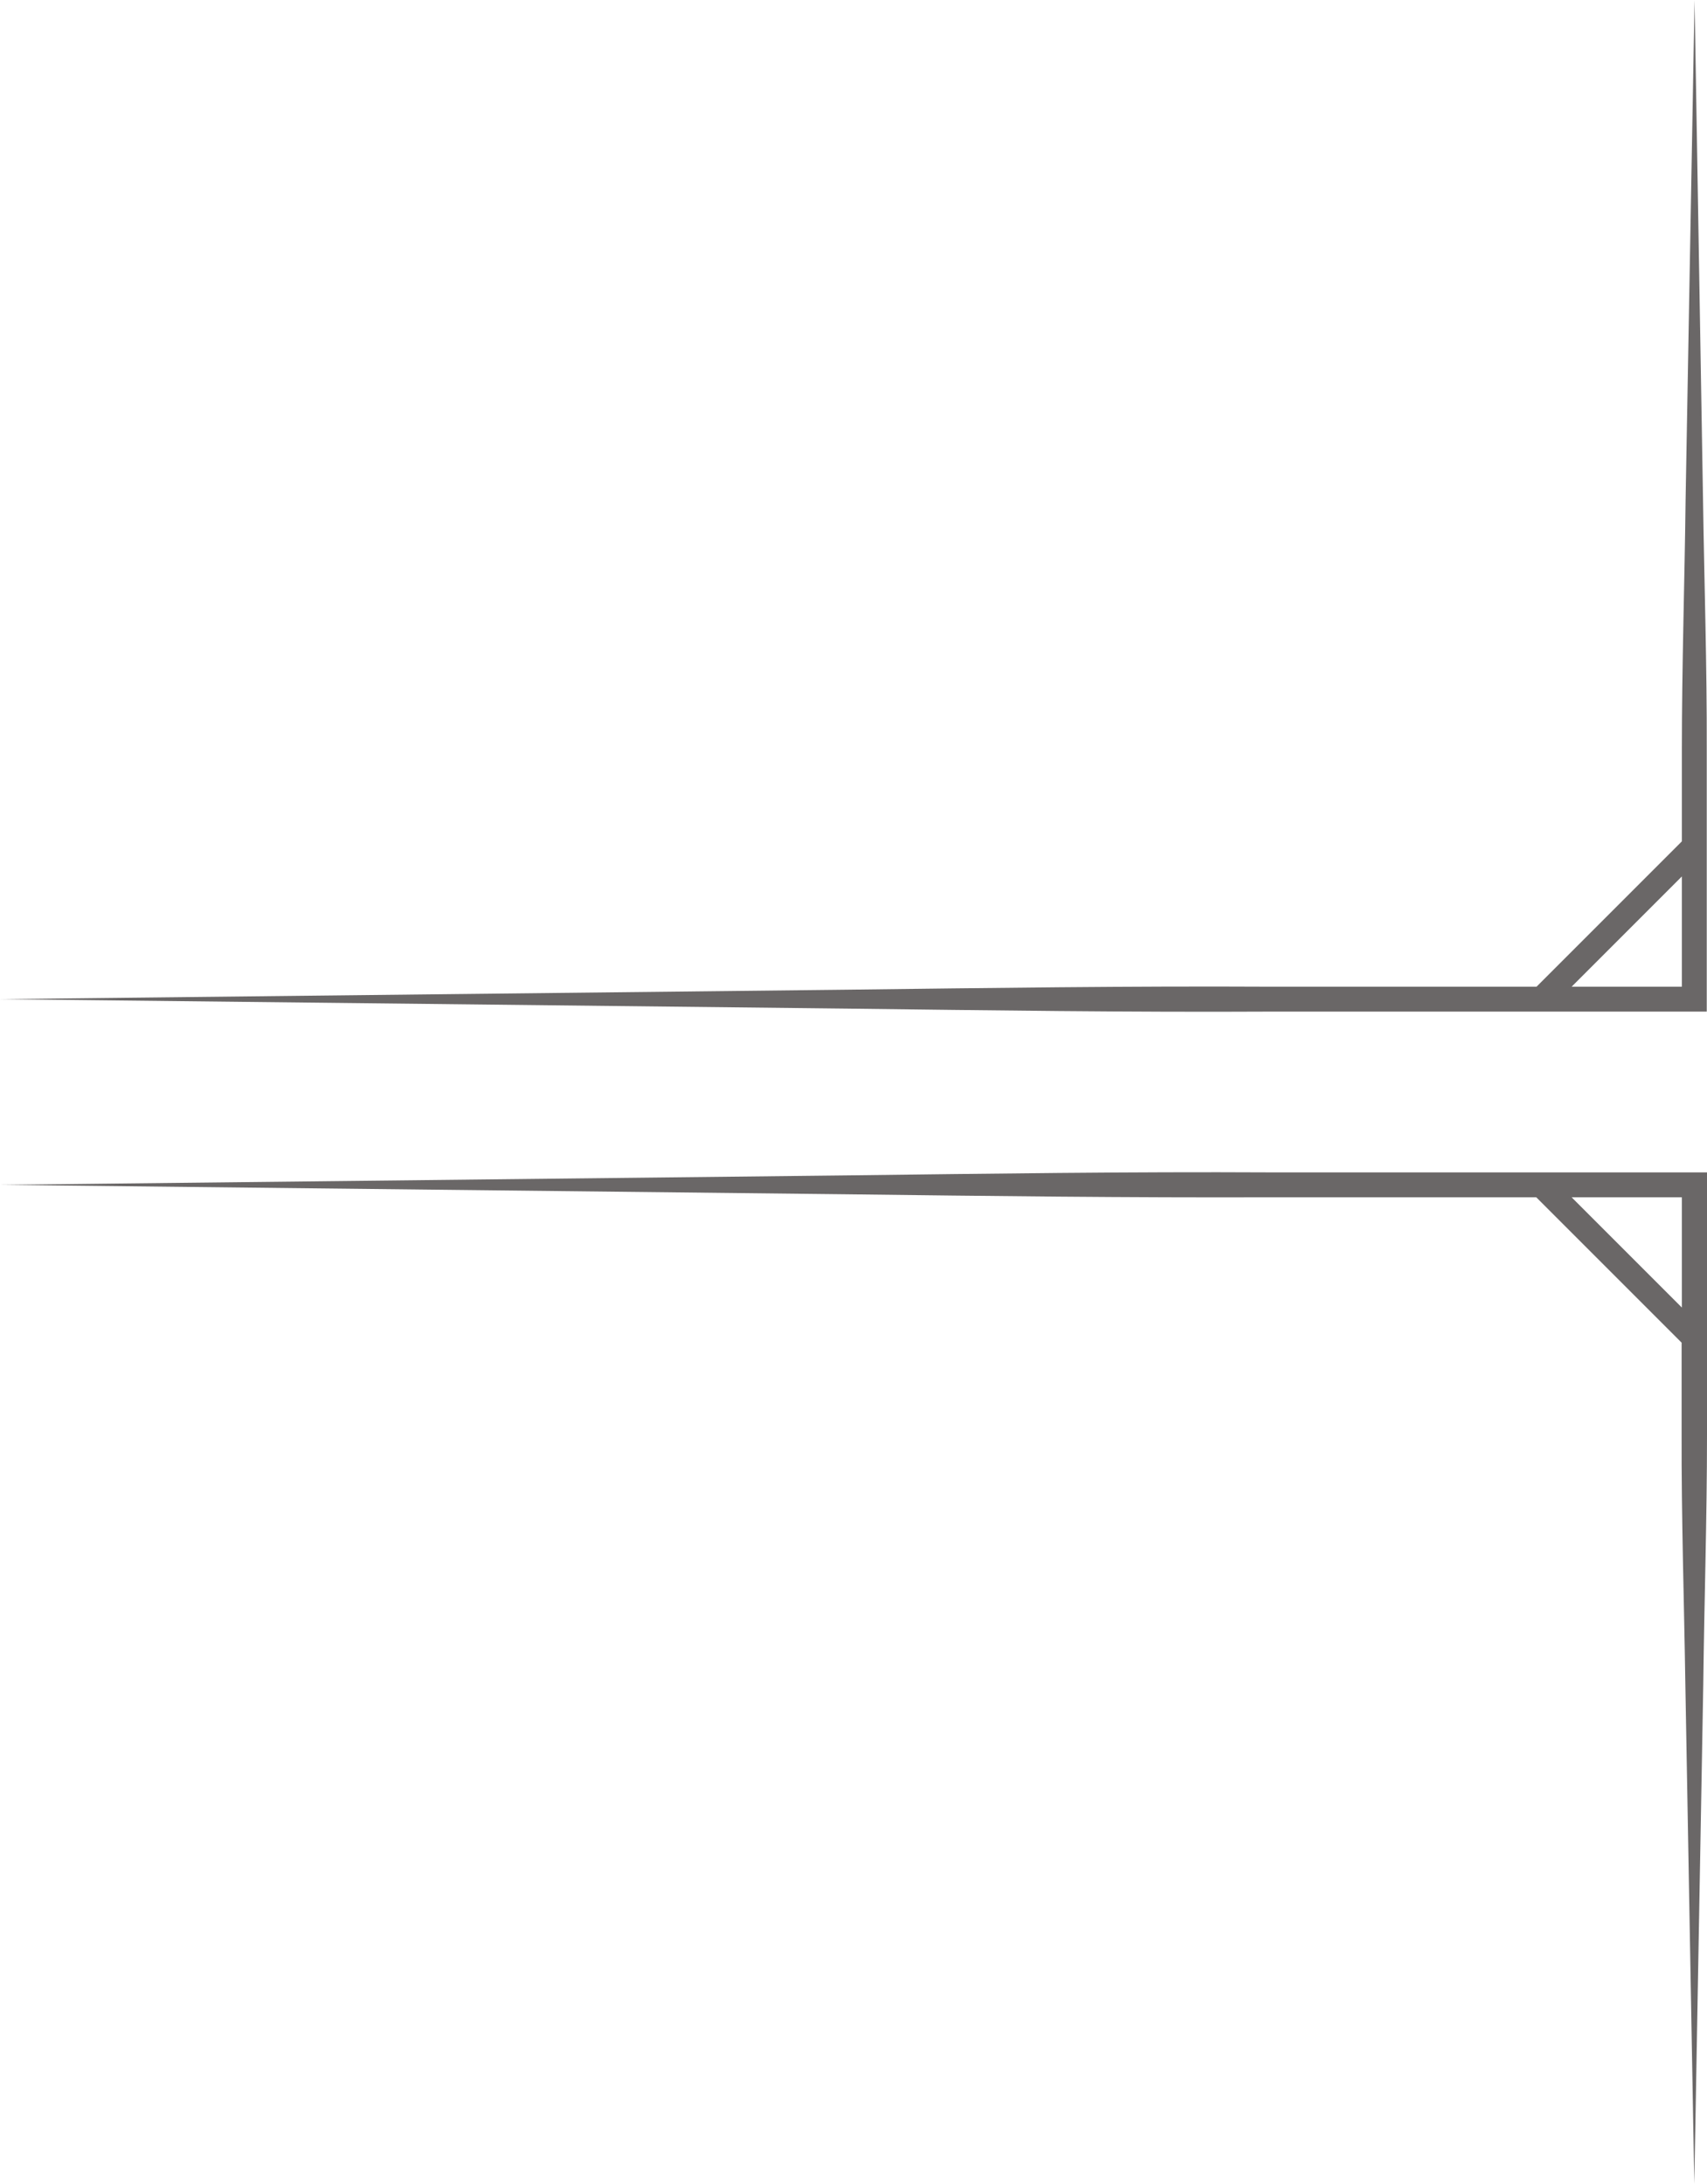 <?xml version="1.0" encoding="utf-8"?>
<!-- Generator: Adobe Illustrator 23.0.0, SVG Export Plug-In . SVG Version: 6.00 Build 0)  -->
<svg fill="#6A6767" version="1.1" id="Layer_1" xmlns="http://www.w3.org/2000/svg" xmlns:xlink="http://www.w3.org/1999/xlink" x="0px" y="0px"
	 viewBox="0 0 68.59 87.74" style="enable-background:new 0 0 68.59 87.74;" xml:space="preserve">
<style type="text/css">
	.st0{fill:#7E5422;}
	.st1{fill:#FFFFFF;}
	.st2{fill:#77C043;}
	.st3{fill:none;stroke:#000000;stroke-miterlimit:10;}
	.st4{fill:none;stroke:#000000;stroke-width:0.75;stroke-miterlimit:10;}
</style>
<g>
	<path d="M68.59,47.1h-0.5H51.06c-5.67-0.03-11.35,0.05-17.02,0.12L0,47.6l34.04,0.38c5.67,0.07,11.35,0.14,17.02,0.12h10.67
		l5.84,5.84l0,3.69c-0.01,3.35,0.1,6.69,0.15,10.04l0.36,20.07l0.36-20.07c0.04-3.35,0.15-6.69,0.15-10.04l0-10.04L68.59,47.1z
		 M63.15,48.1h4.43l0,4.43L63.15,48.1z"/>
	<path d="M51.06,40.64h17.02h0.5l0-0.5l0-10.04c0.01-3.35-0.1-6.69-0.15-10.04L68.09,0l-0.36,20.07c-0.04,3.35-0.15,6.69-0.15,10.04
		l0,3.69l-5.84,5.84H51.06c-5.67-0.03-11.35,0.05-17.02,0.12L0,40.14l34.04,0.38C39.72,40.59,45.39,40.67,51.06,40.64z M67.58,35.21
		l0,4.43h-4.43L67.58,35.21z"/>
</g>
</svg>
